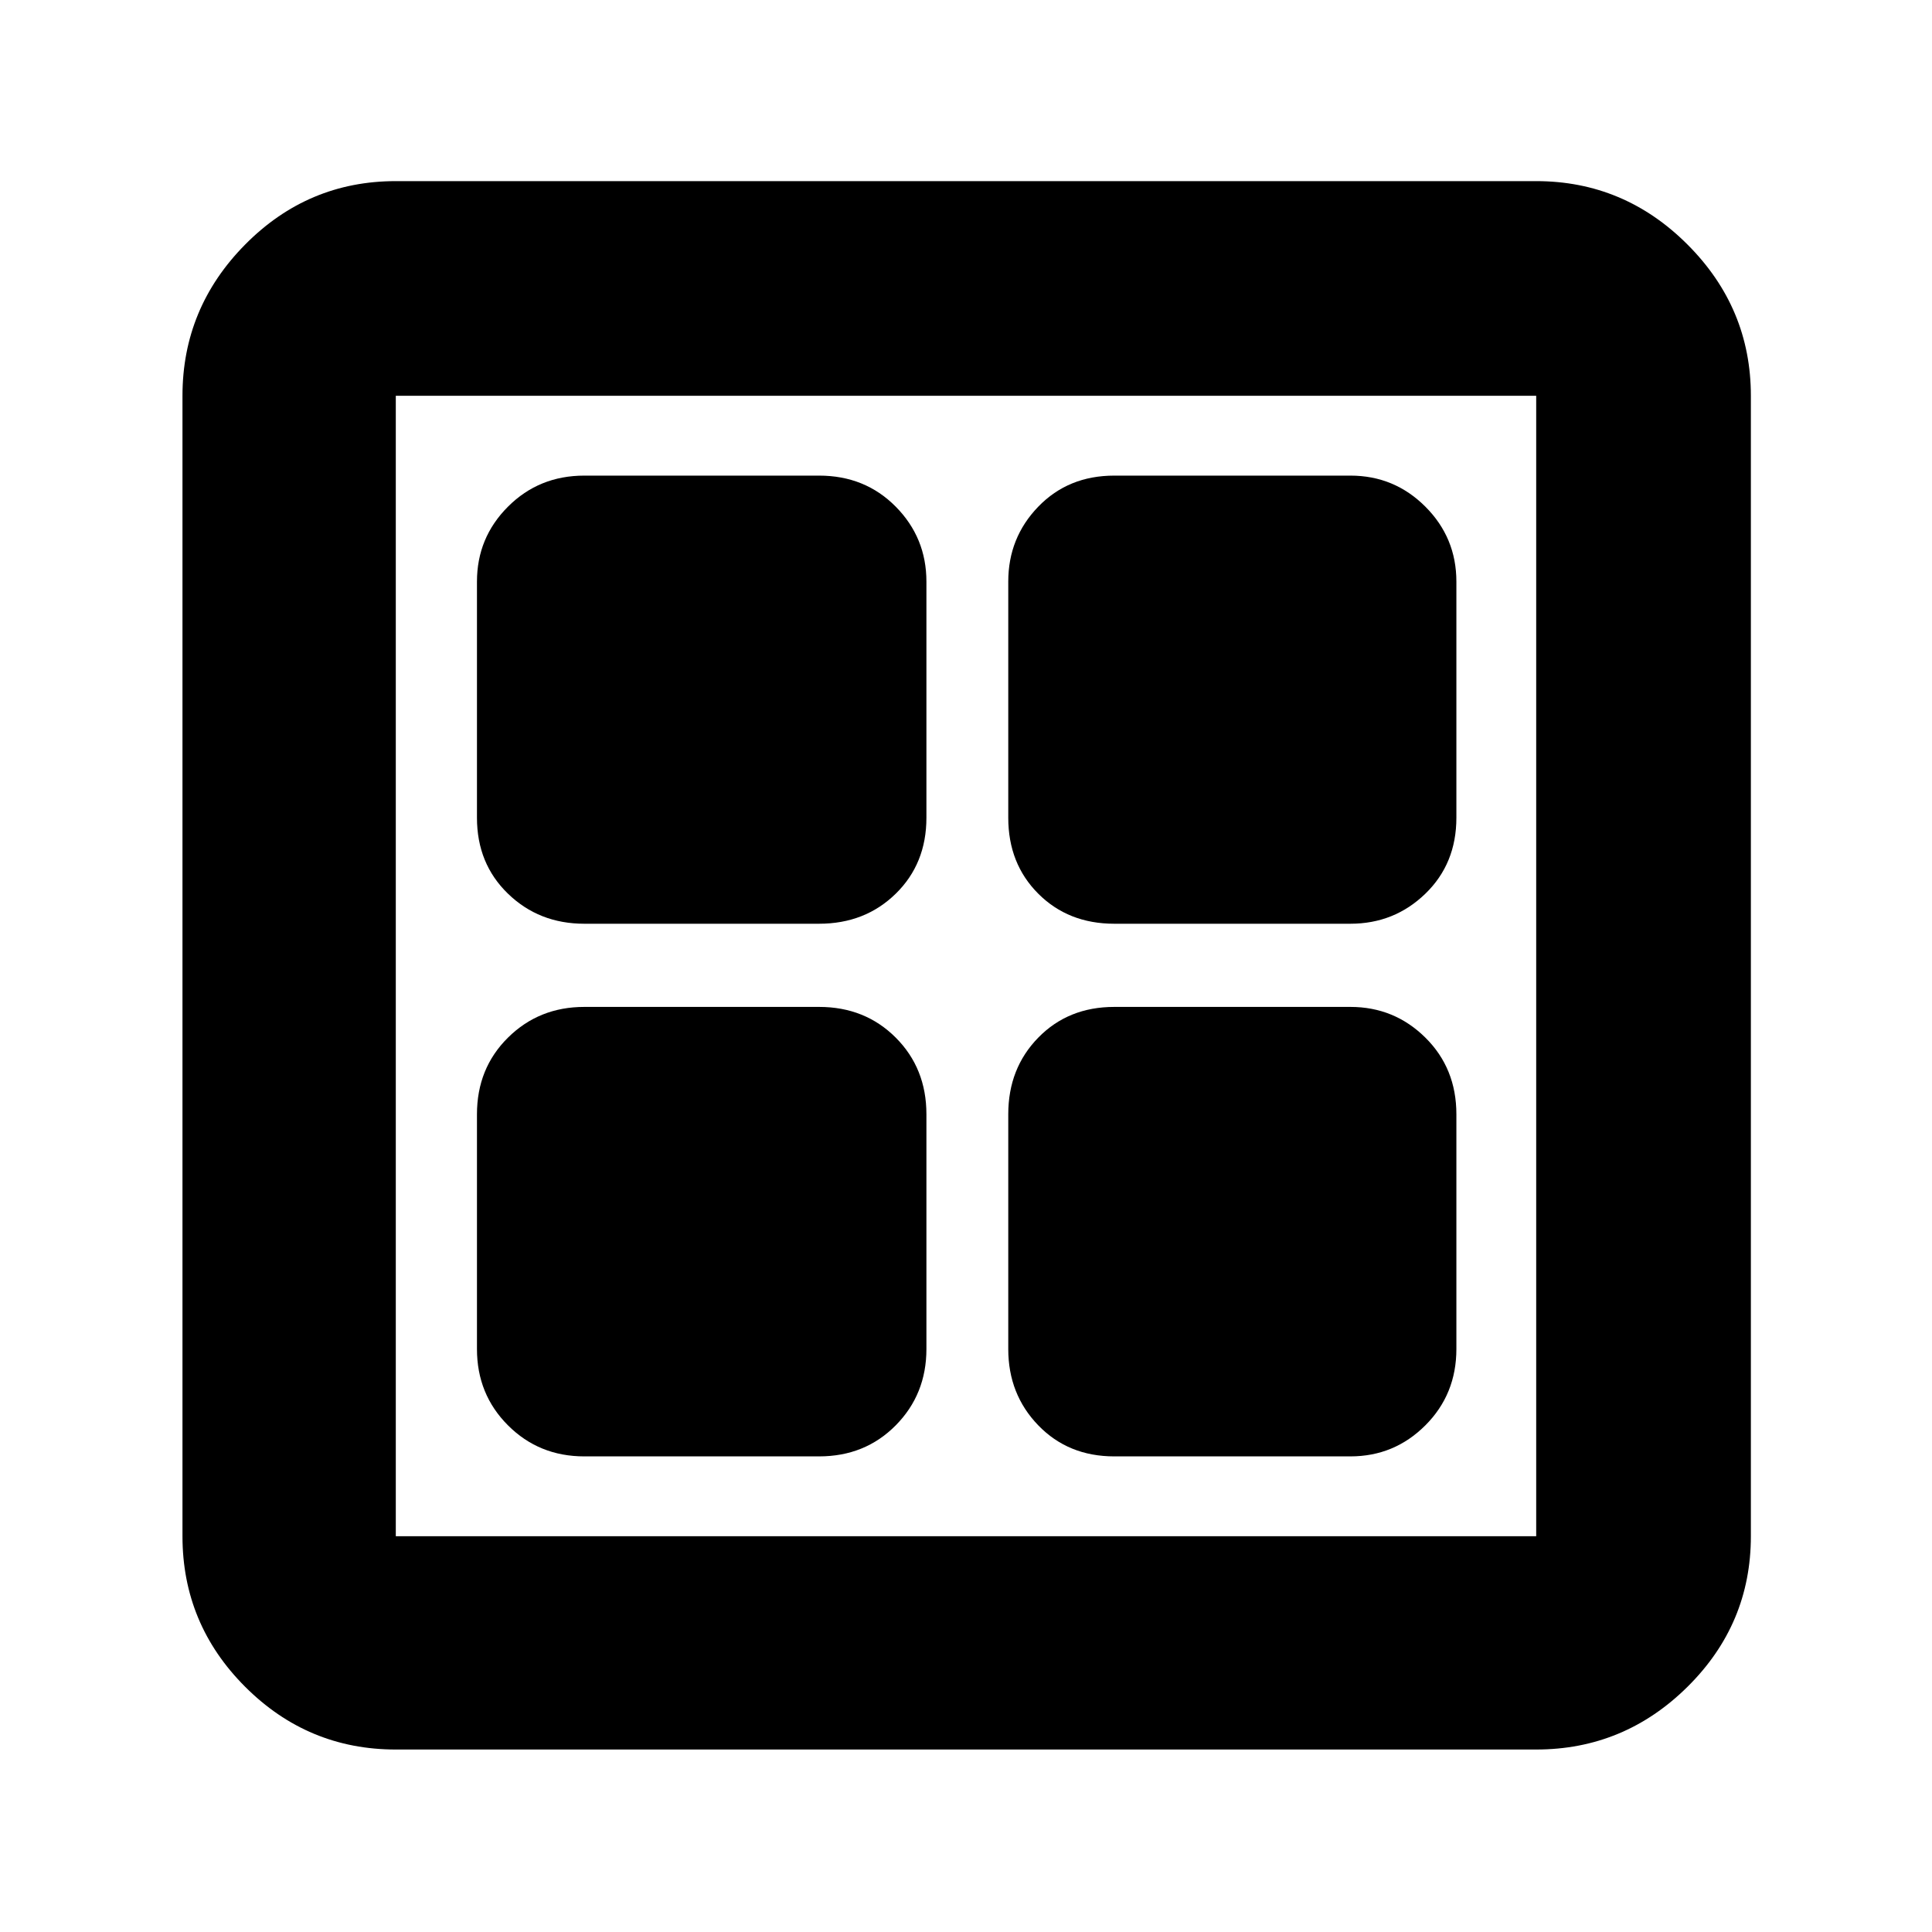 <svg xmlns="http://www.w3.org/2000/svg" height="40" viewBox="0 -960 960 960" width="40"><path d="M407-501H290.33q-22.5 0-37.91-14.92Q237-530.83 237-553.67V-671q0-21.83 15.42-37.25 15.41-15.42 37.91-15.42H407q22.83 0 38.08 15.42T460.33-671v117.33q0 22.84-15.25 37.75Q429.83-501 407-501Zm0 264.67H290.33q-22.5 0-37.91-15.42Q237-267.17 237-289.67v-116.66q0-22.84 15.42-38.09 15.41-15.25 37.91-15.25H407q22.83 0 38.08 15.25t15.25 38.09v116.66q0 22.5-15.25 37.92-15.25 15.42-38.08 15.42ZM671-501H553.67q-22.84 0-37.75-14.92Q501-530.83 501-553.67V-671q0-21.83 14.92-37.25 14.91-15.42 37.75-15.42H671q21.83 0 37.25 15.42 15.42 15.42 15.42 37.25v117.33q0 22.84-15.42 37.75Q692.83-501 671-501Zm0 264.67H553.67q-22.84 0-37.75-15.42Q501-267.17 501-289.67v-116.66q0-22.84 14.92-38.09 14.91-15.25 37.75-15.25H671q21.83 0 37.25 15.25 15.42 15.25 15.42 38.09v116.66q0 22.5-15.42 37.92-15.42 15.42-37.25 15.42ZM196.67-90.67q-43.67 0-74.84-31.16Q90.67-153 90.67-196.67v-566.66q0-43.67 31.16-75.17Q153-870 196.67-870h566.66q43.67 0 75.17 31.5t31.5 75.17v566.66q0 43.67-31.5 74.84-31.5 31.16-75.17 31.16H196.67Zm0-106h566.66v-566.66H196.67v566.66Z"/></svg>